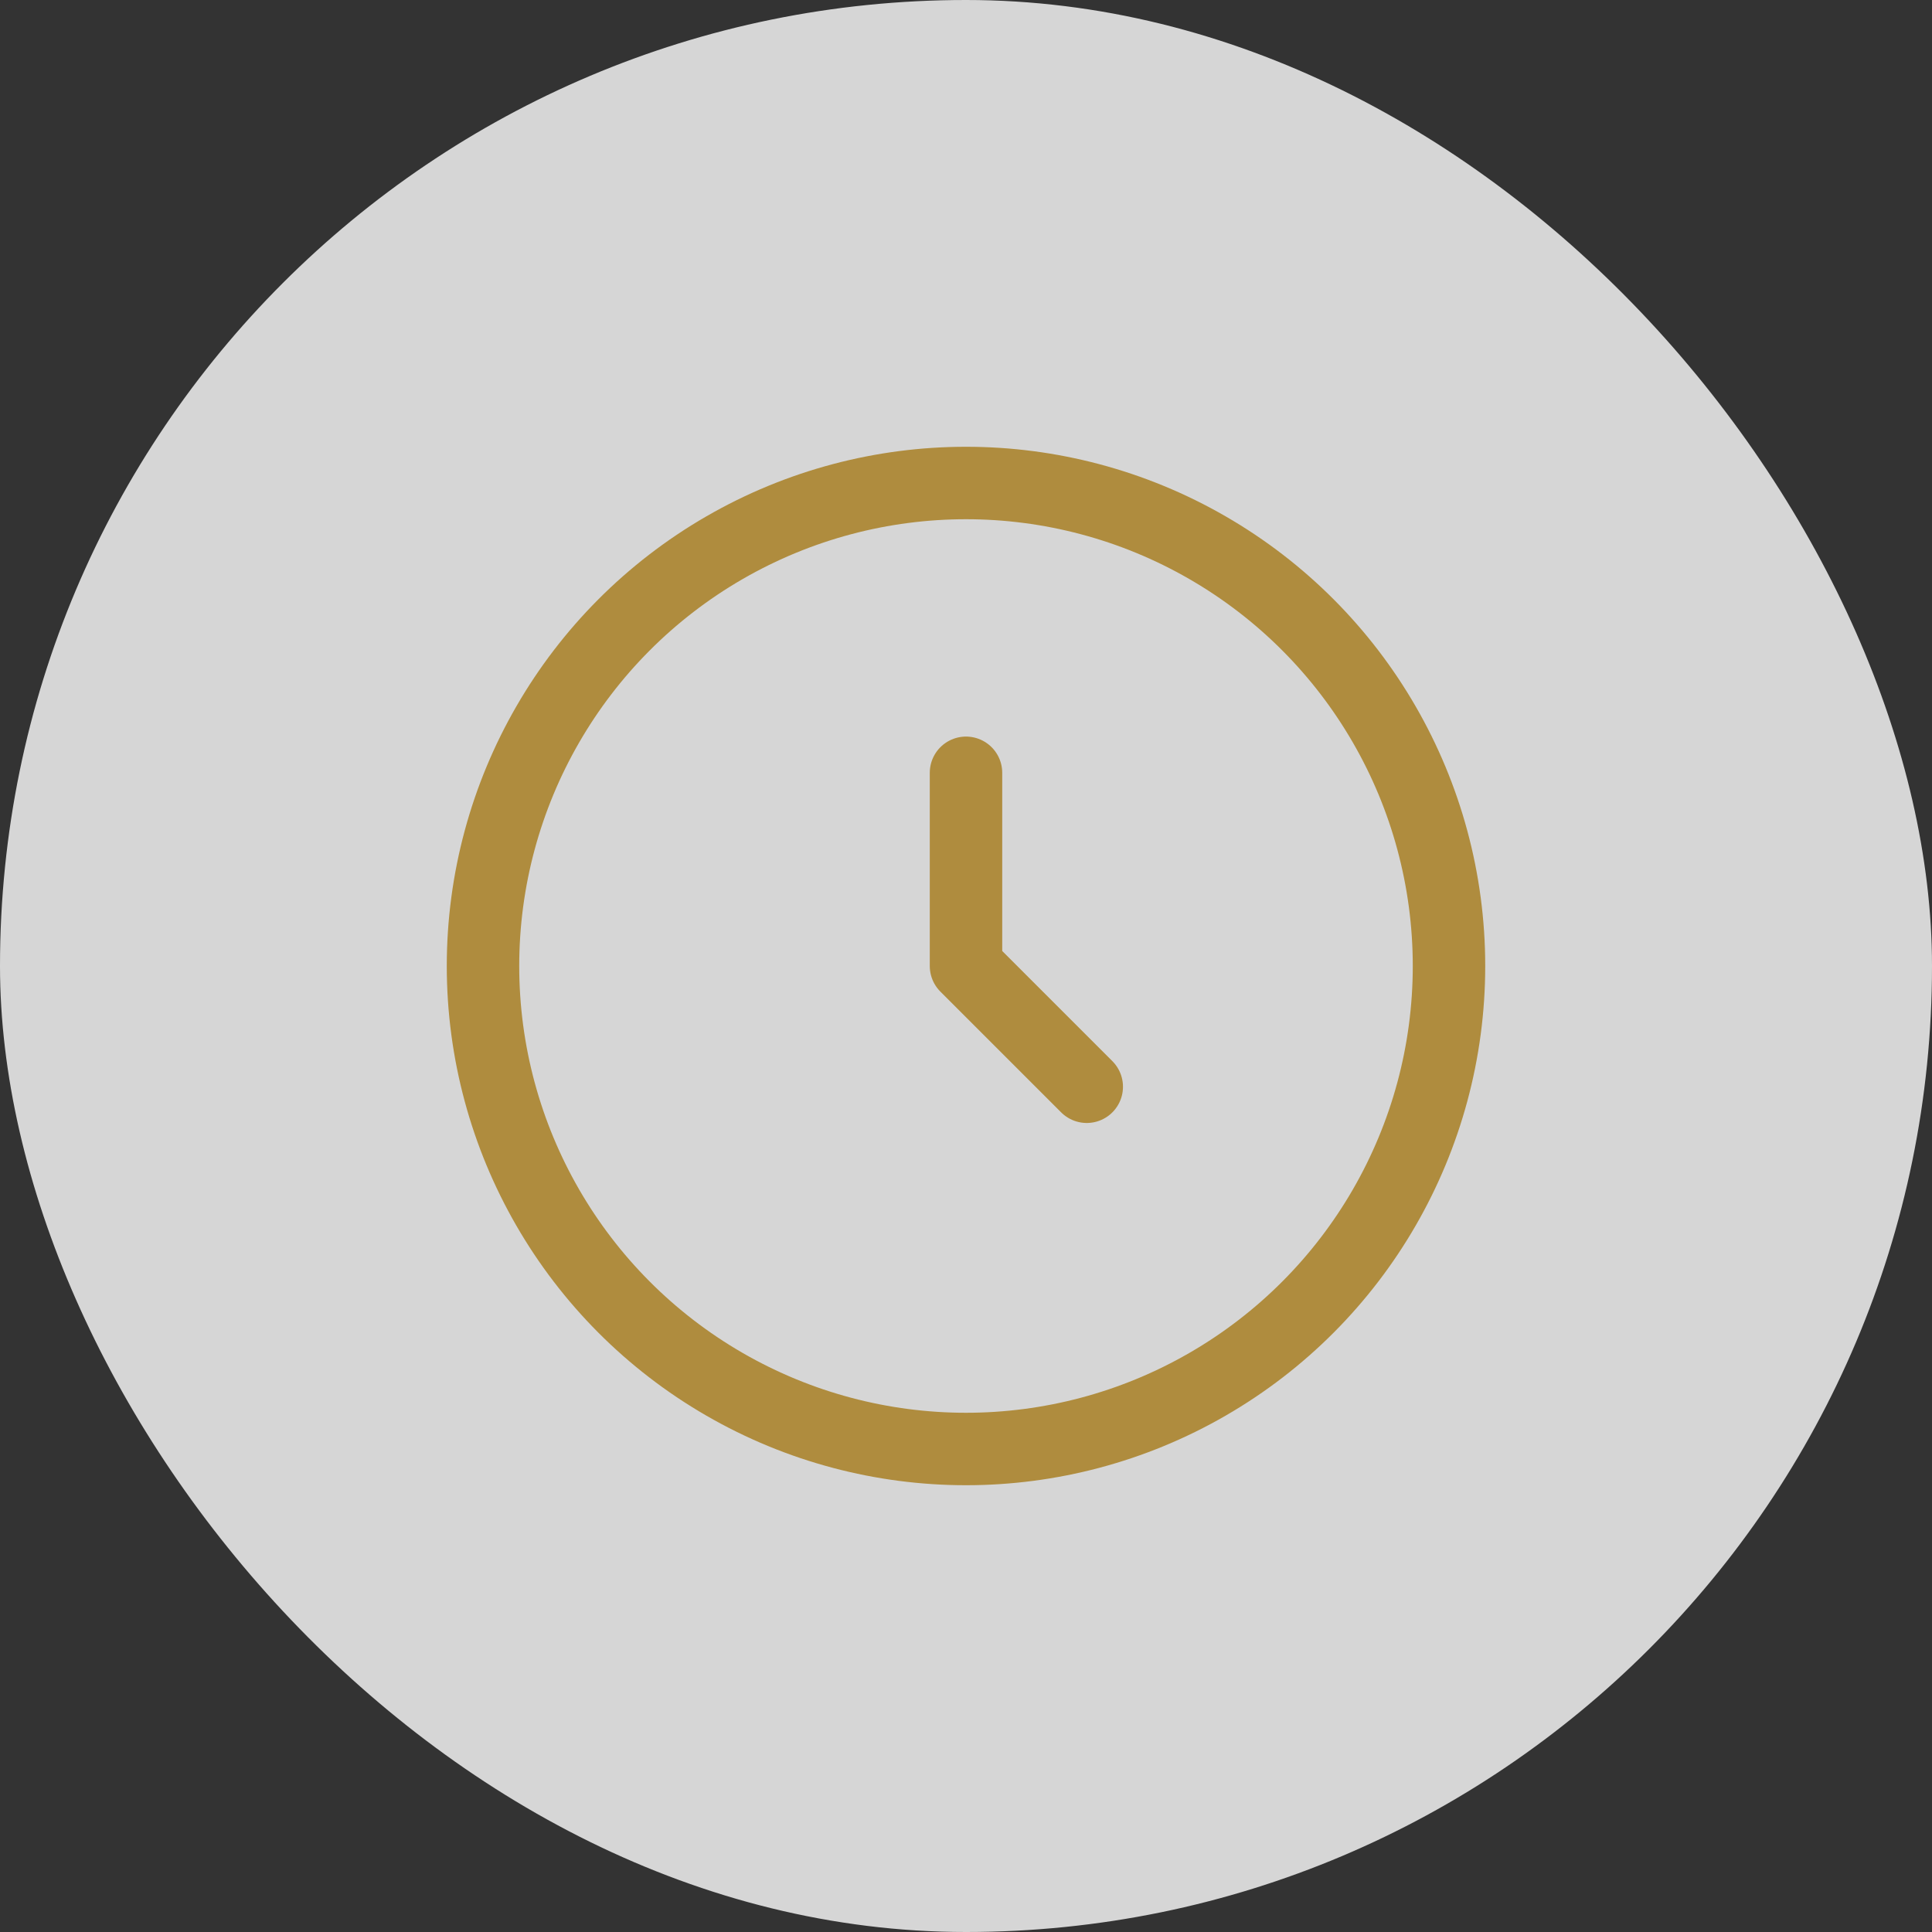 <svg width="40" height="40" viewBox="0 0 40 40" fill="none" xmlns="http://www.w3.org/2000/svg">
<rect x="0" y="0" width="40" height="40" fill="#333333" stroke="none"/>
<rect width="40" height="40" rx="20" fill="white" fill-opacity="0.8"/>
<circle cx="20" cy="20" r="10" stroke="#AF8C3E" stroke-width="1.5"/>
<path d="M20 16V20L22.5 22.5" stroke="#AF8C3E" stroke-width="1.5" stroke-linecap="round" stroke-linejoin="round"/>
</svg>
